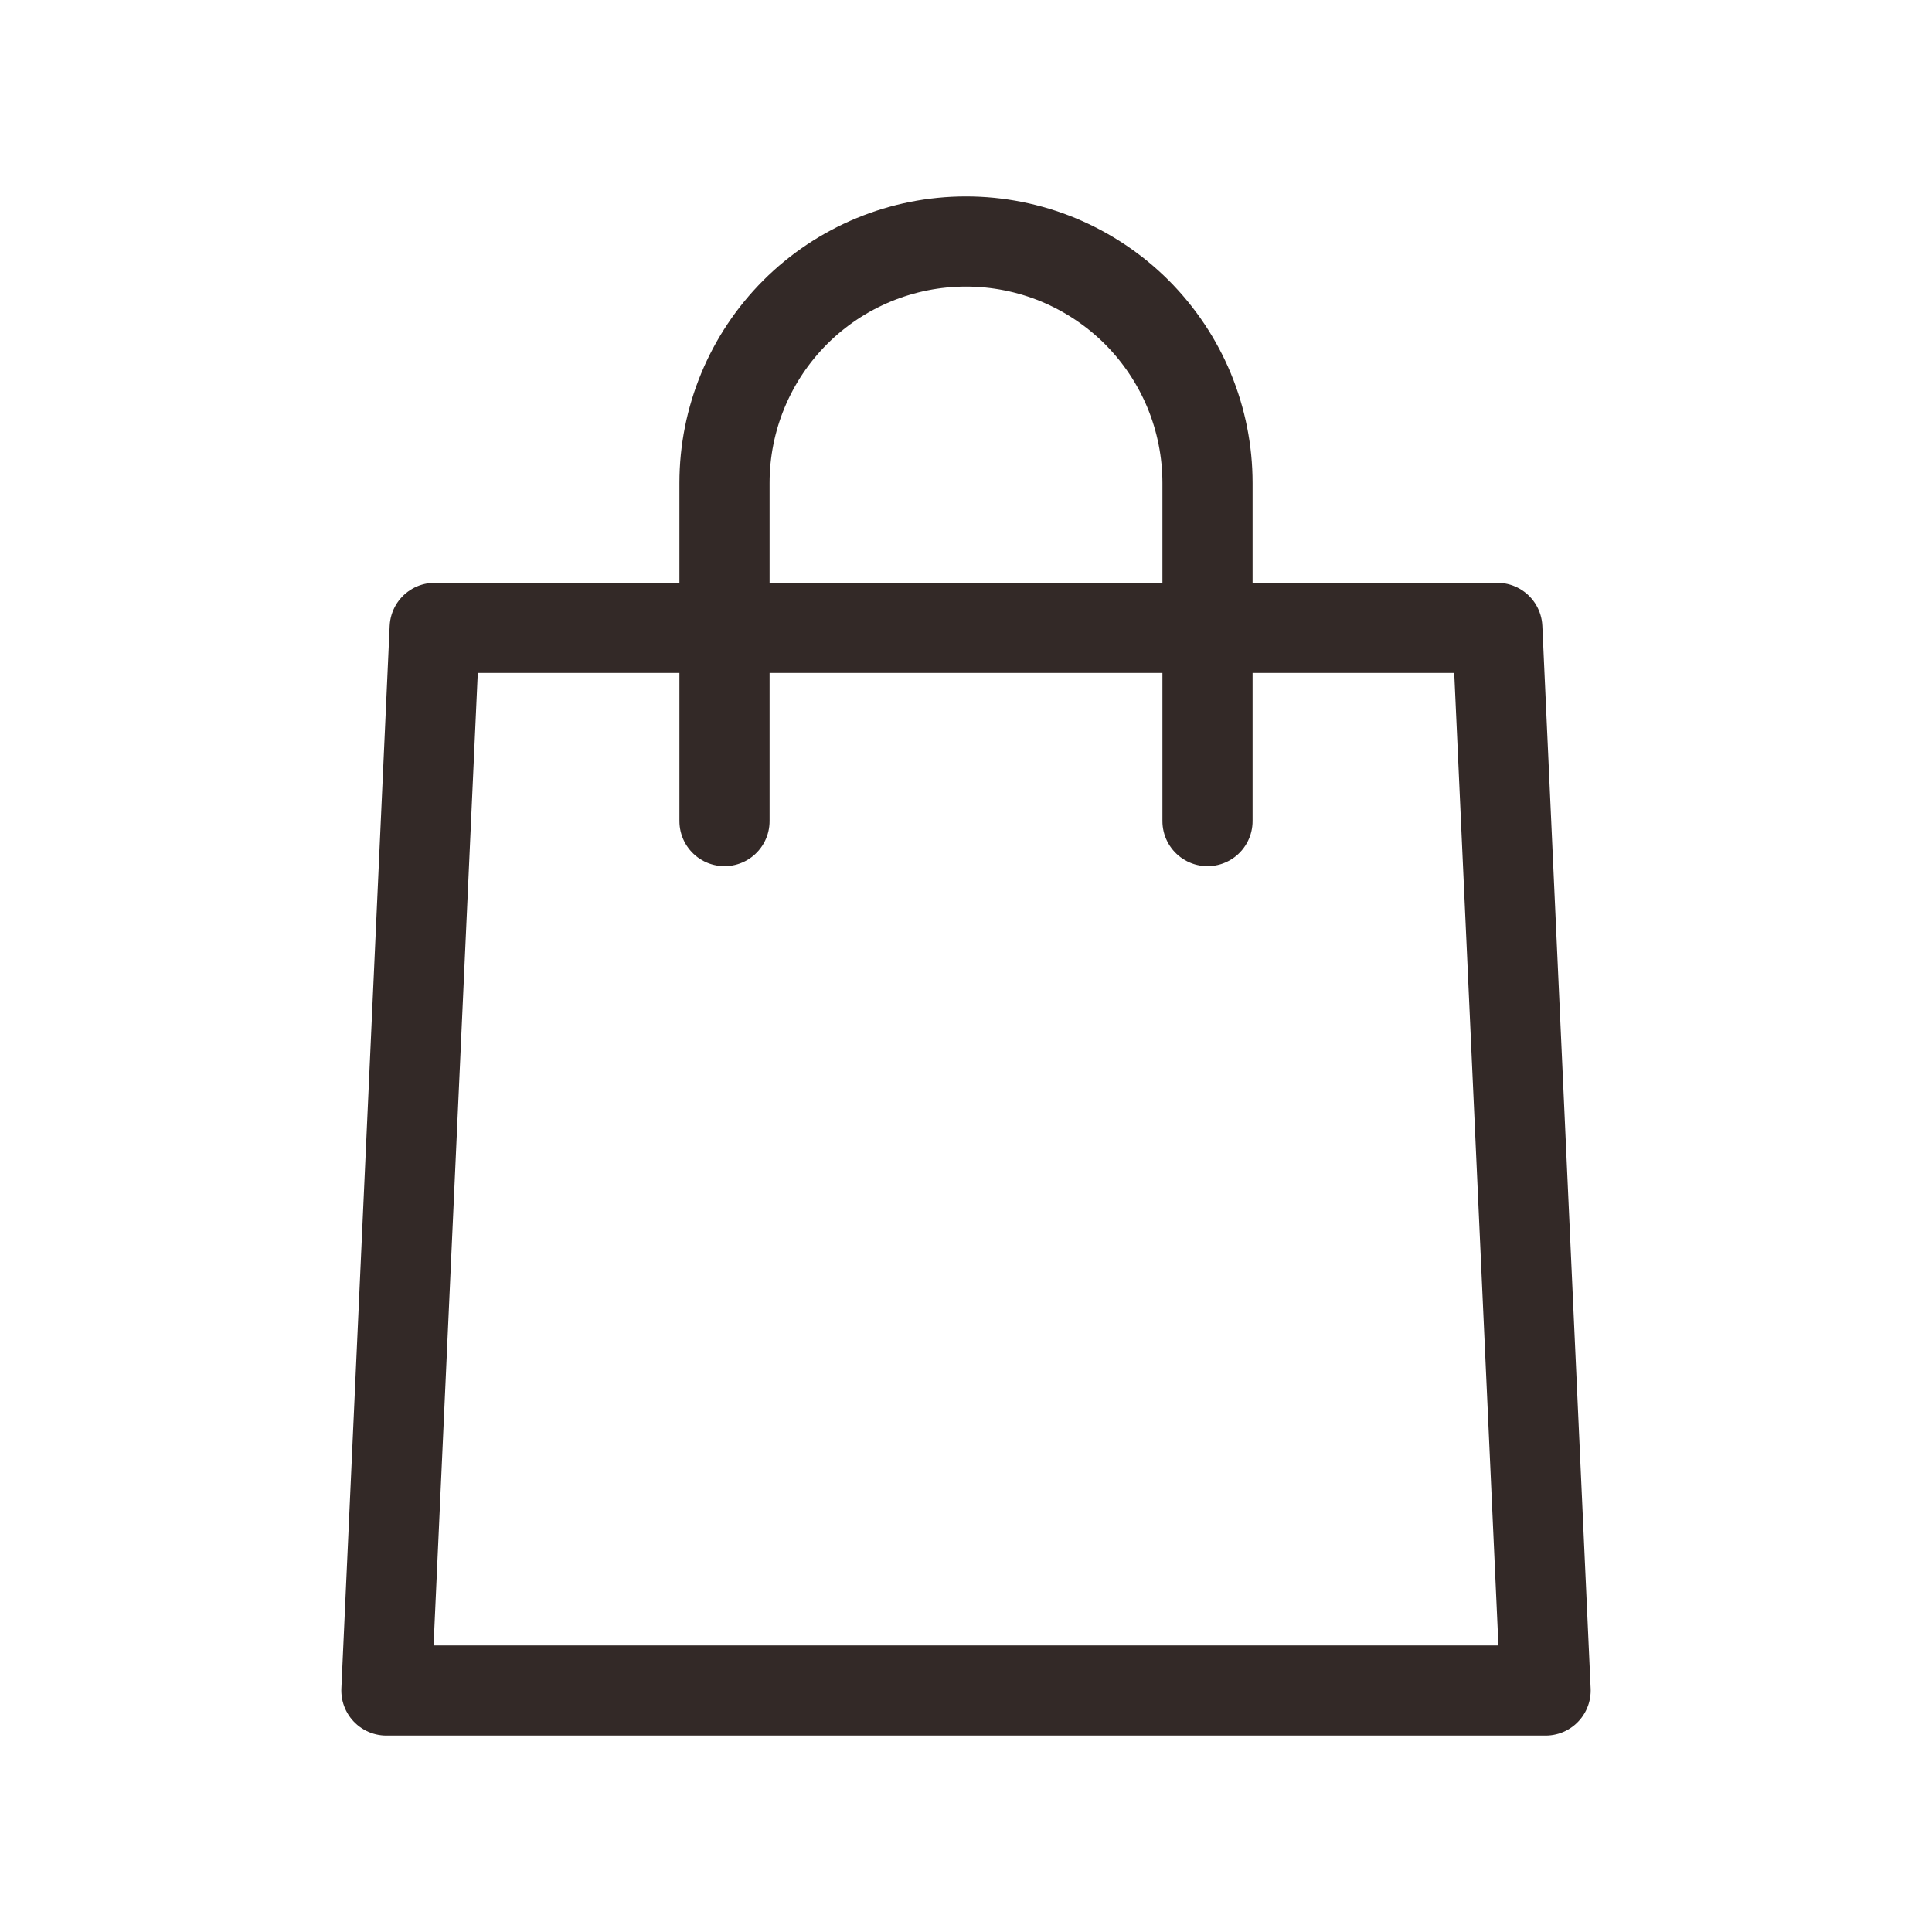 <svg width="30" height="30" viewBox="0 0 30 30" fill="none" xmlns="http://www.w3.org/2000/svg">
<path d="M24 26.25H6L6.75 9.75H23.25L24 26.25Z" stroke="#332927" stroke-width="1.4" stroke-miterlimit="10" stroke-linecap="round" stroke-linejoin="round"/>
<path d="M11.25 12.75V7.5C11.25 6.505 11.645 5.552 12.348 4.848C13.052 4.145 14.005 3.75 15 3.75C15.492 3.75 15.98 3.847 16.435 4.035C16.89 4.224 17.303 4.5 17.652 4.848C18 5.197 18.276 5.61 18.465 6.065C18.653 6.52 18.75 7.008 18.75 7.5V12.75" stroke="#332927" stroke-width="1.4" stroke-miterlimit="10" stroke-linecap="round" stroke-linejoin="round"/>
</svg>
